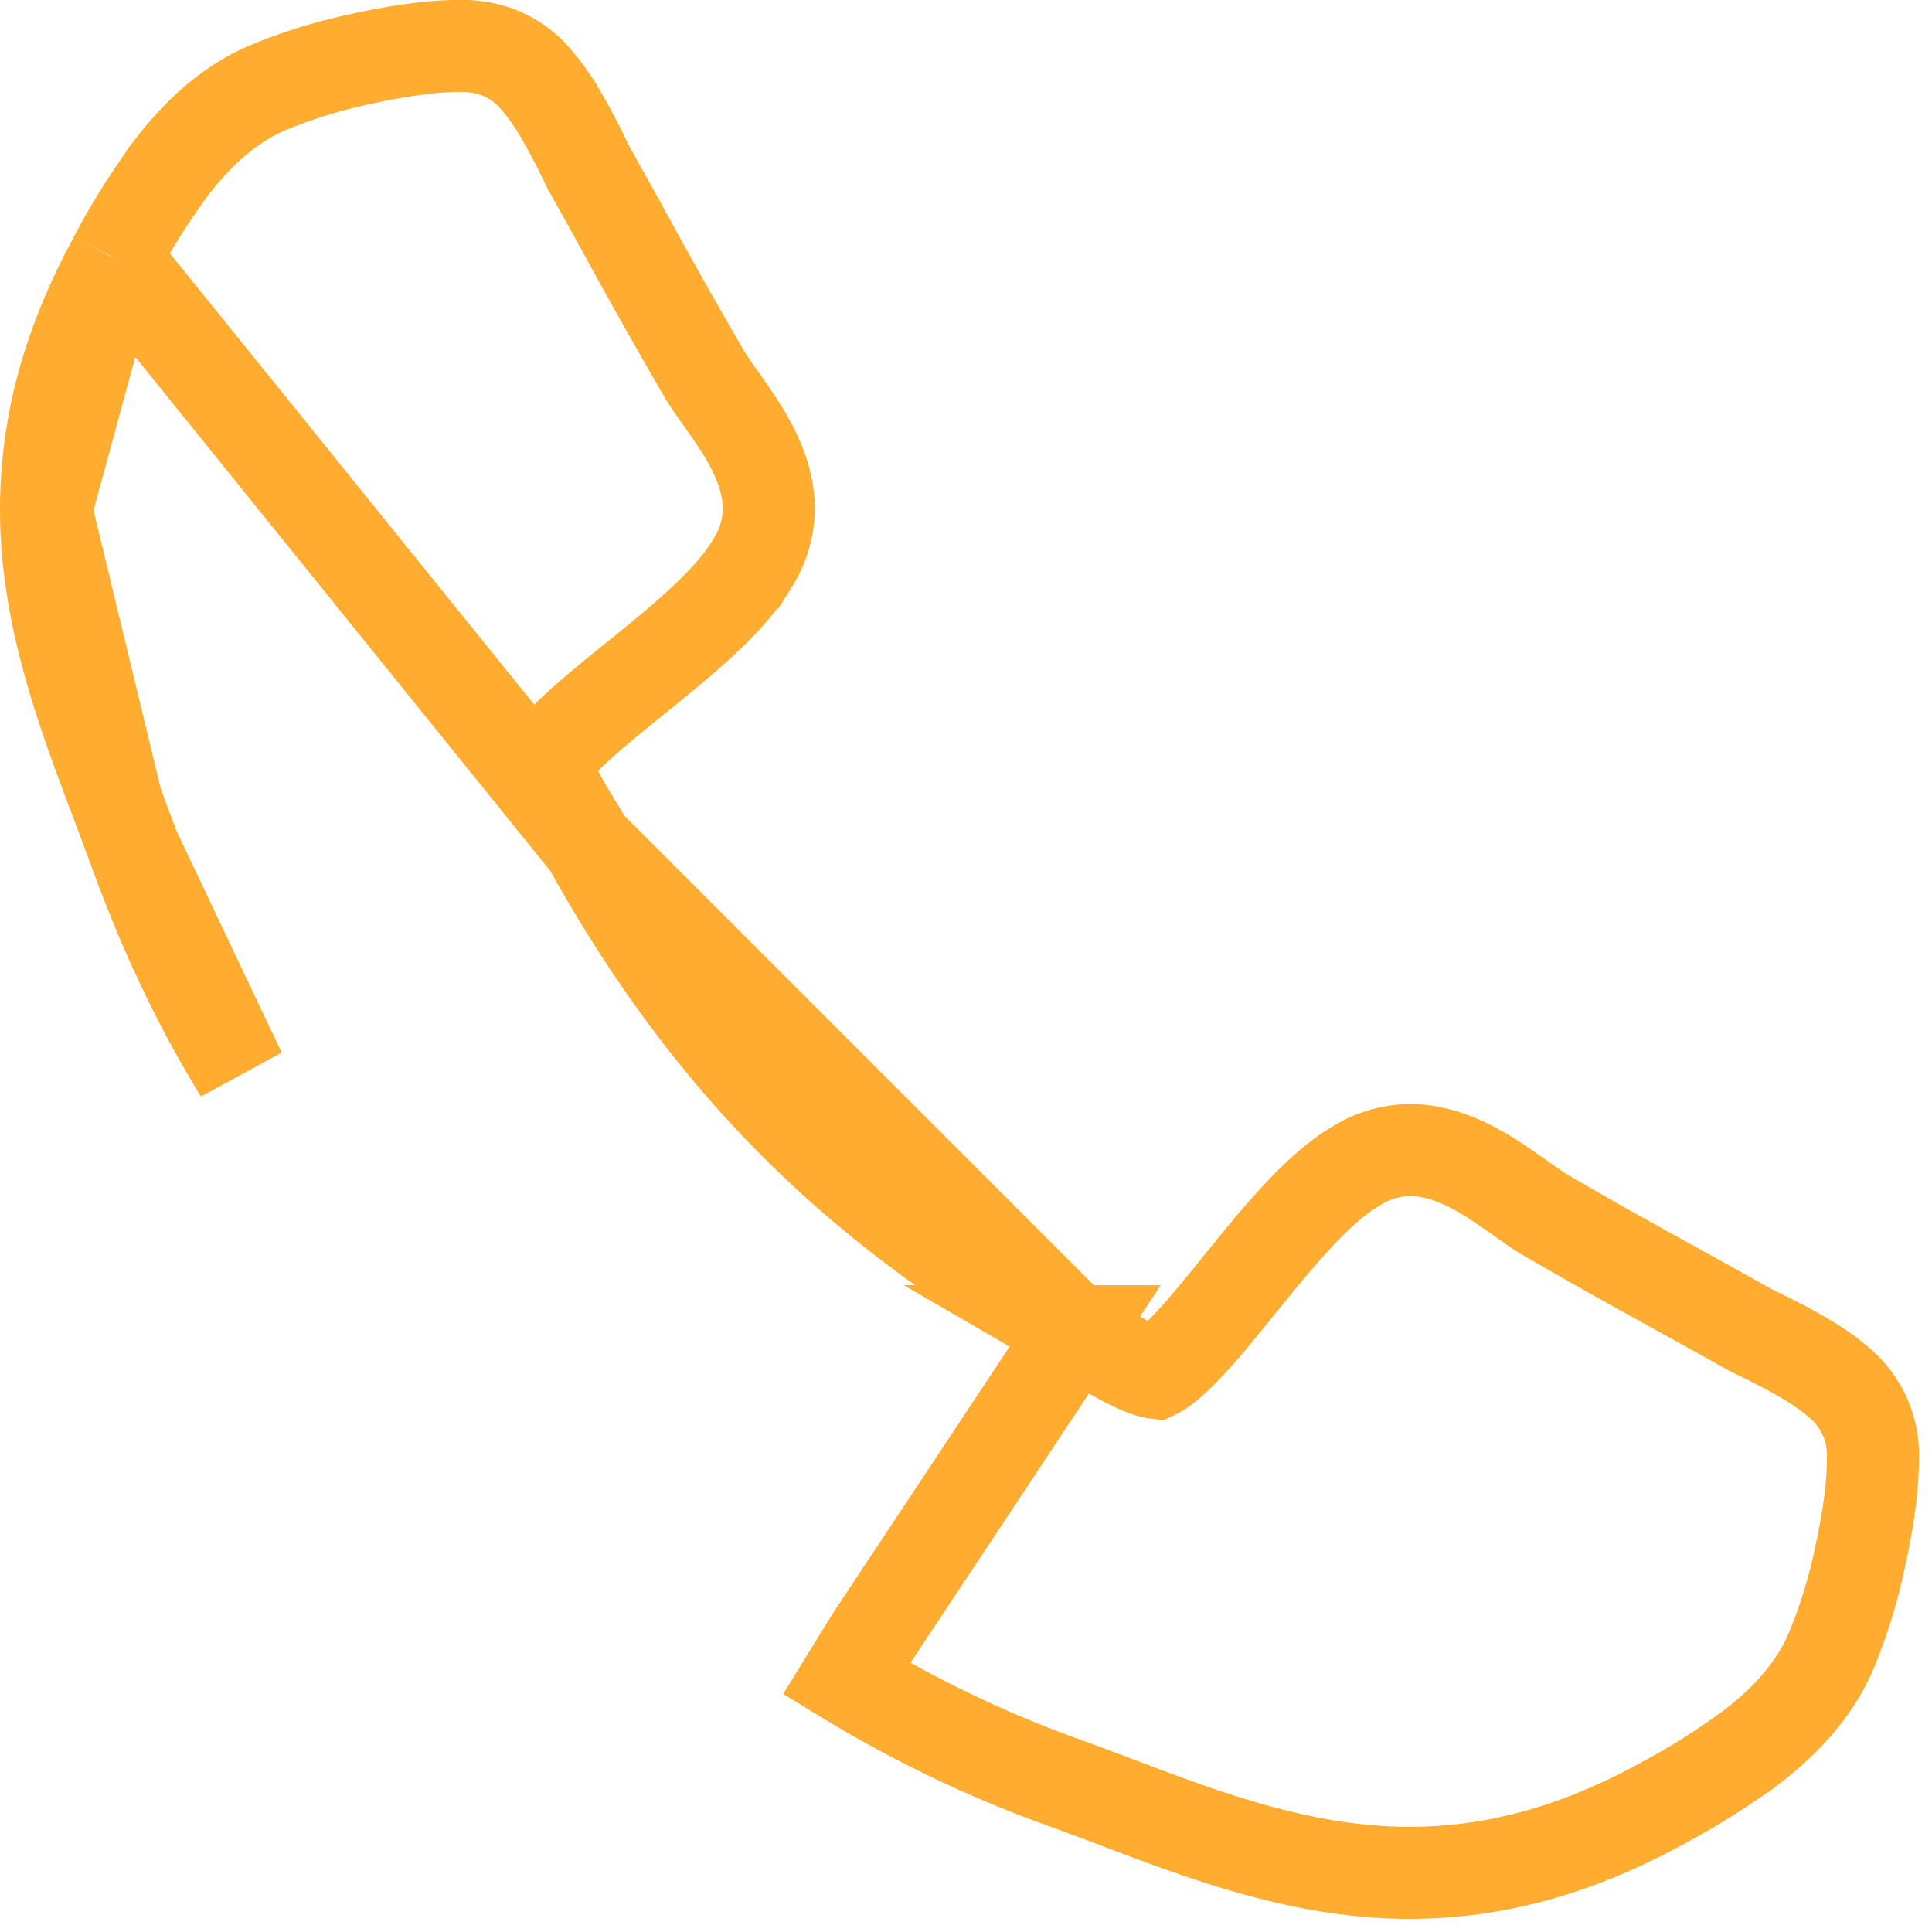 <svg width="21" height="21" fill="none" xmlns="http://www.w3.org/2000/svg"><path d="M11.685 14.47h0c.076.044.145.087.212.128.108.066.21.13.33.193.171.09.28.125.338.132a.387.387 0 00.042-.024c.06-.039.14-.105.24-.206.194-.195.405-.456.642-.749l.038-.046c.241-.299.51-.627.775-.88.133-.128.28-.251.438-.344a1.14 1.14 0 01.577-.174c.357 0 .67.168.887.304.113.071.222.149.315.214l.004.003c.098.07.175.124.244.167.493.29.993.566 1.5.846.253.14.509.281.766.426l.068.033c.134.065.341.167.53.28.117.07.244.155.355.252a1.024 1.024 0 01.371.853v.015c0 .296-.063.693-.144 1.055a5.663 5.663 0 01-.314 1.008c-.188.436-.517.768-.847 1.024a7.831 7.831 0 01-1.001.631l-.005.003h0c-.845.458-1.73.743-2.729.743-1.157 0-2.225-.405-3.187-.77a55.952 55.952 0 00-.493-.184 13.015 13.015 0 01-2.435-1.156s0 0 0 0l.262-.426 2.221-3.351zm0 0l-.01-.005m.01.005l-.01-.005m0 0C9.32 13.157 7.7 11.537 6.394 9.18h0m5.283 5.284L6.393 9.18m0 0l-.006-.009m.006.01l-.006-.01m0 0c-.044-.076-.087-.145-.128-.212a5.584 5.584 0 01-.193-.33 1.125 1.125 0 01-.132-.338.375.375 0 01.024-.041c.039-.06.105-.14.207-.241.194-.194.455-.405.748-.642l.047-.038c.298-.241.627-.51.88-.775.128-.133.25-.28.343-.438a1.14 1.14 0 00.174-.577c0-.357-.168-.67-.304-.887-.071-.113-.149-.222-.214-.315l-.003-.004a4.994 4.994 0 01-.167-.244 63.35 63.35 0 01-.846-1.499c-.14-.254-.281-.51-.426-.767l-.033-.068a7.122 7.122 0 00-.28-.53A2.472 2.472 0 005.832.87a1.03 1.03 0 00-.408-.298A1.154 1.154 0 004.964.5c-.296 0-.693.063-1.055.144A5.667 5.667 0 002.9.958c-.435.188-.768.517-1.024.847a7.82 7.82 0 00-.631 1.001h0m5.141 6.366l-5.14-6.366m0 0l-.002.005m.002-.005l-.002.005m0 0C.785 3.656.5 4.54.5 5.54m.744-2.73L.5 5.54m0 0c0 1.156.405 2.224.77 3.186M.5 5.54l.77 3.187m0 0c.063.167.125.332.184.493m-.184-.493l.184.493m0 0c.304.842.68 1.664 1.156 2.436L1.454 9.22z" stroke="#FFAC30"/></svg>